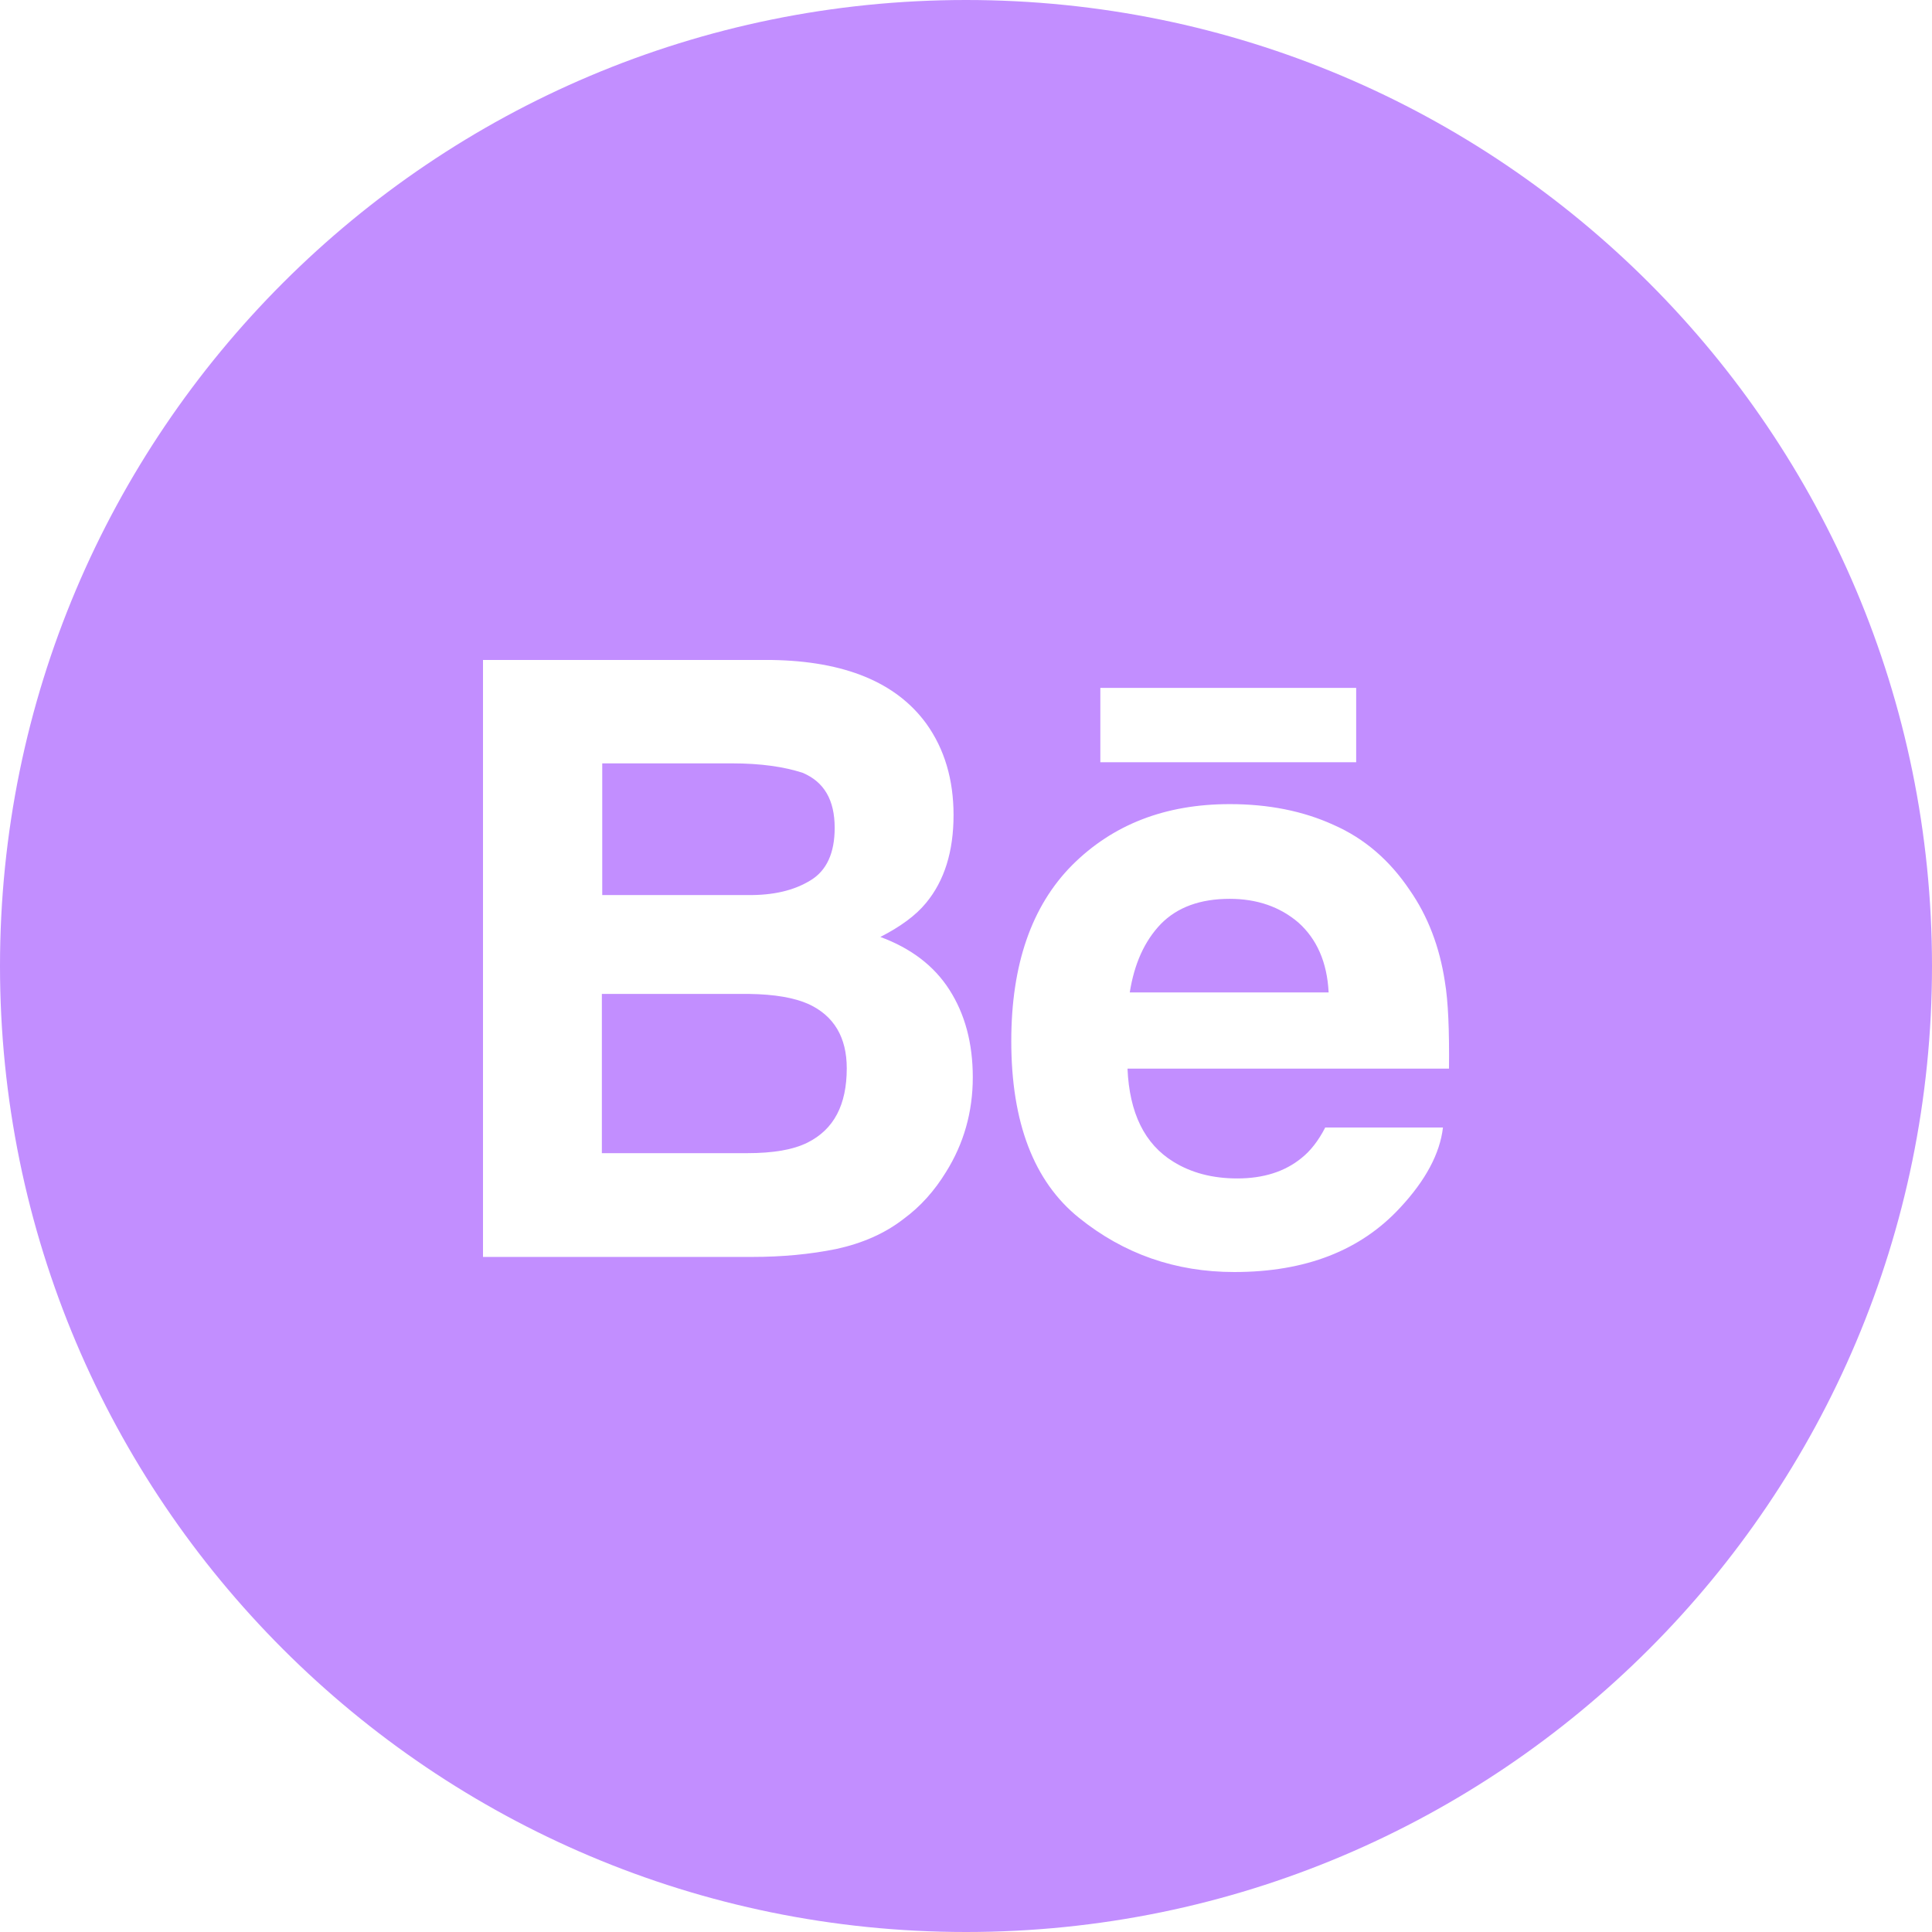 <svg width="800" height="800" viewBox="0 0 800 800" fill="none" xmlns="http://www.w3.org/2000/svg">
<path d="M537.656 382.031C530 375.469 520.469 372.188 509.219 372.188C497.031 372.188 487.5 375.625 480.625 382.656C473.906 389.687 469.687 399.063 467.812 410.938H550.156C549.531 398.281 545.156 388.75 537.656 382.031Z" fill="#C28EFF"/>
<path d="M334.844 415.781C328.906 413.125 320.781 411.719 310.156 411.562H249.219V477.5H309.375C320.156 477.5 328.438 476.094 334.375 473.125C345.312 467.656 350.625 457.5 350.625 442.344C350.625 429.531 345.313 420.625 334.844 415.781Z" fill="#C28EFF"/>
<path d="M400 0C179.063 0 0 179.063 0 400C0 620.937 179.063 800 400 800C620.937 800 800 620.937 800 400C800 179.063 620.937 0 400 0ZM455.625 284.844H561.562V315.625H455.625V284.844ZM391.719 485.313C387.031 492.969 381.25 499.531 374.219 504.688C366.406 510.781 357.031 514.844 346.25 517.188C335.469 519.375 323.906 520.469 311.25 520.469H200V273.281H319.531C349.687 273.75 371.094 282.5 383.594 299.688C391.094 310.156 394.844 322.813 394.844 337.5C394.844 352.5 391.094 364.688 383.437 373.906C379.219 379.063 372.813 383.75 364.531 387.969C377.188 392.656 386.719 399.844 393.125 409.844C399.531 419.844 402.812 431.875 402.812 446.094C402.812 460.469 399.062 473.594 391.719 485.313ZM600 442.5H466.875C467.656 460.781 473.906 473.75 485.938 481.094C493.281 485.625 502.031 487.969 512.344 487.969C523.125 487.969 532.031 485.156 538.906 479.531C542.656 476.562 545.938 472.344 548.75 466.875H597.5C596.25 477.656 590.313 488.75 579.844 500C563.438 517.812 540.625 526.719 511.094 526.719C486.719 526.719 465.312 519.219 446.719 504.219C428.125 489.219 418.75 464.844 418.75 431.094C418.75 399.375 427.188 375.156 443.906 358.281C460.781 341.406 482.5 332.969 509.219 332.969C525.156 332.969 539.531 335.781 552.187 341.563C565 347.188 575.469 356.25 583.75 368.594C591.25 379.375 596.094 392.031 598.281 406.406C599.687 414.688 600.156 426.719 600 442.5Z" fill="#C28EFF"/>
<path d="M335.625 364.531C342.344 360.469 345.625 353.125 345.625 342.812C345.625 331.25 341.25 323.75 332.344 320C324.687 317.5 315 316.094 303.125 316.094H249.375V370.625H309.375C320.156 370.781 328.75 368.75 335.625 364.531Z" fill="#C28EFF"/>
</svg>
